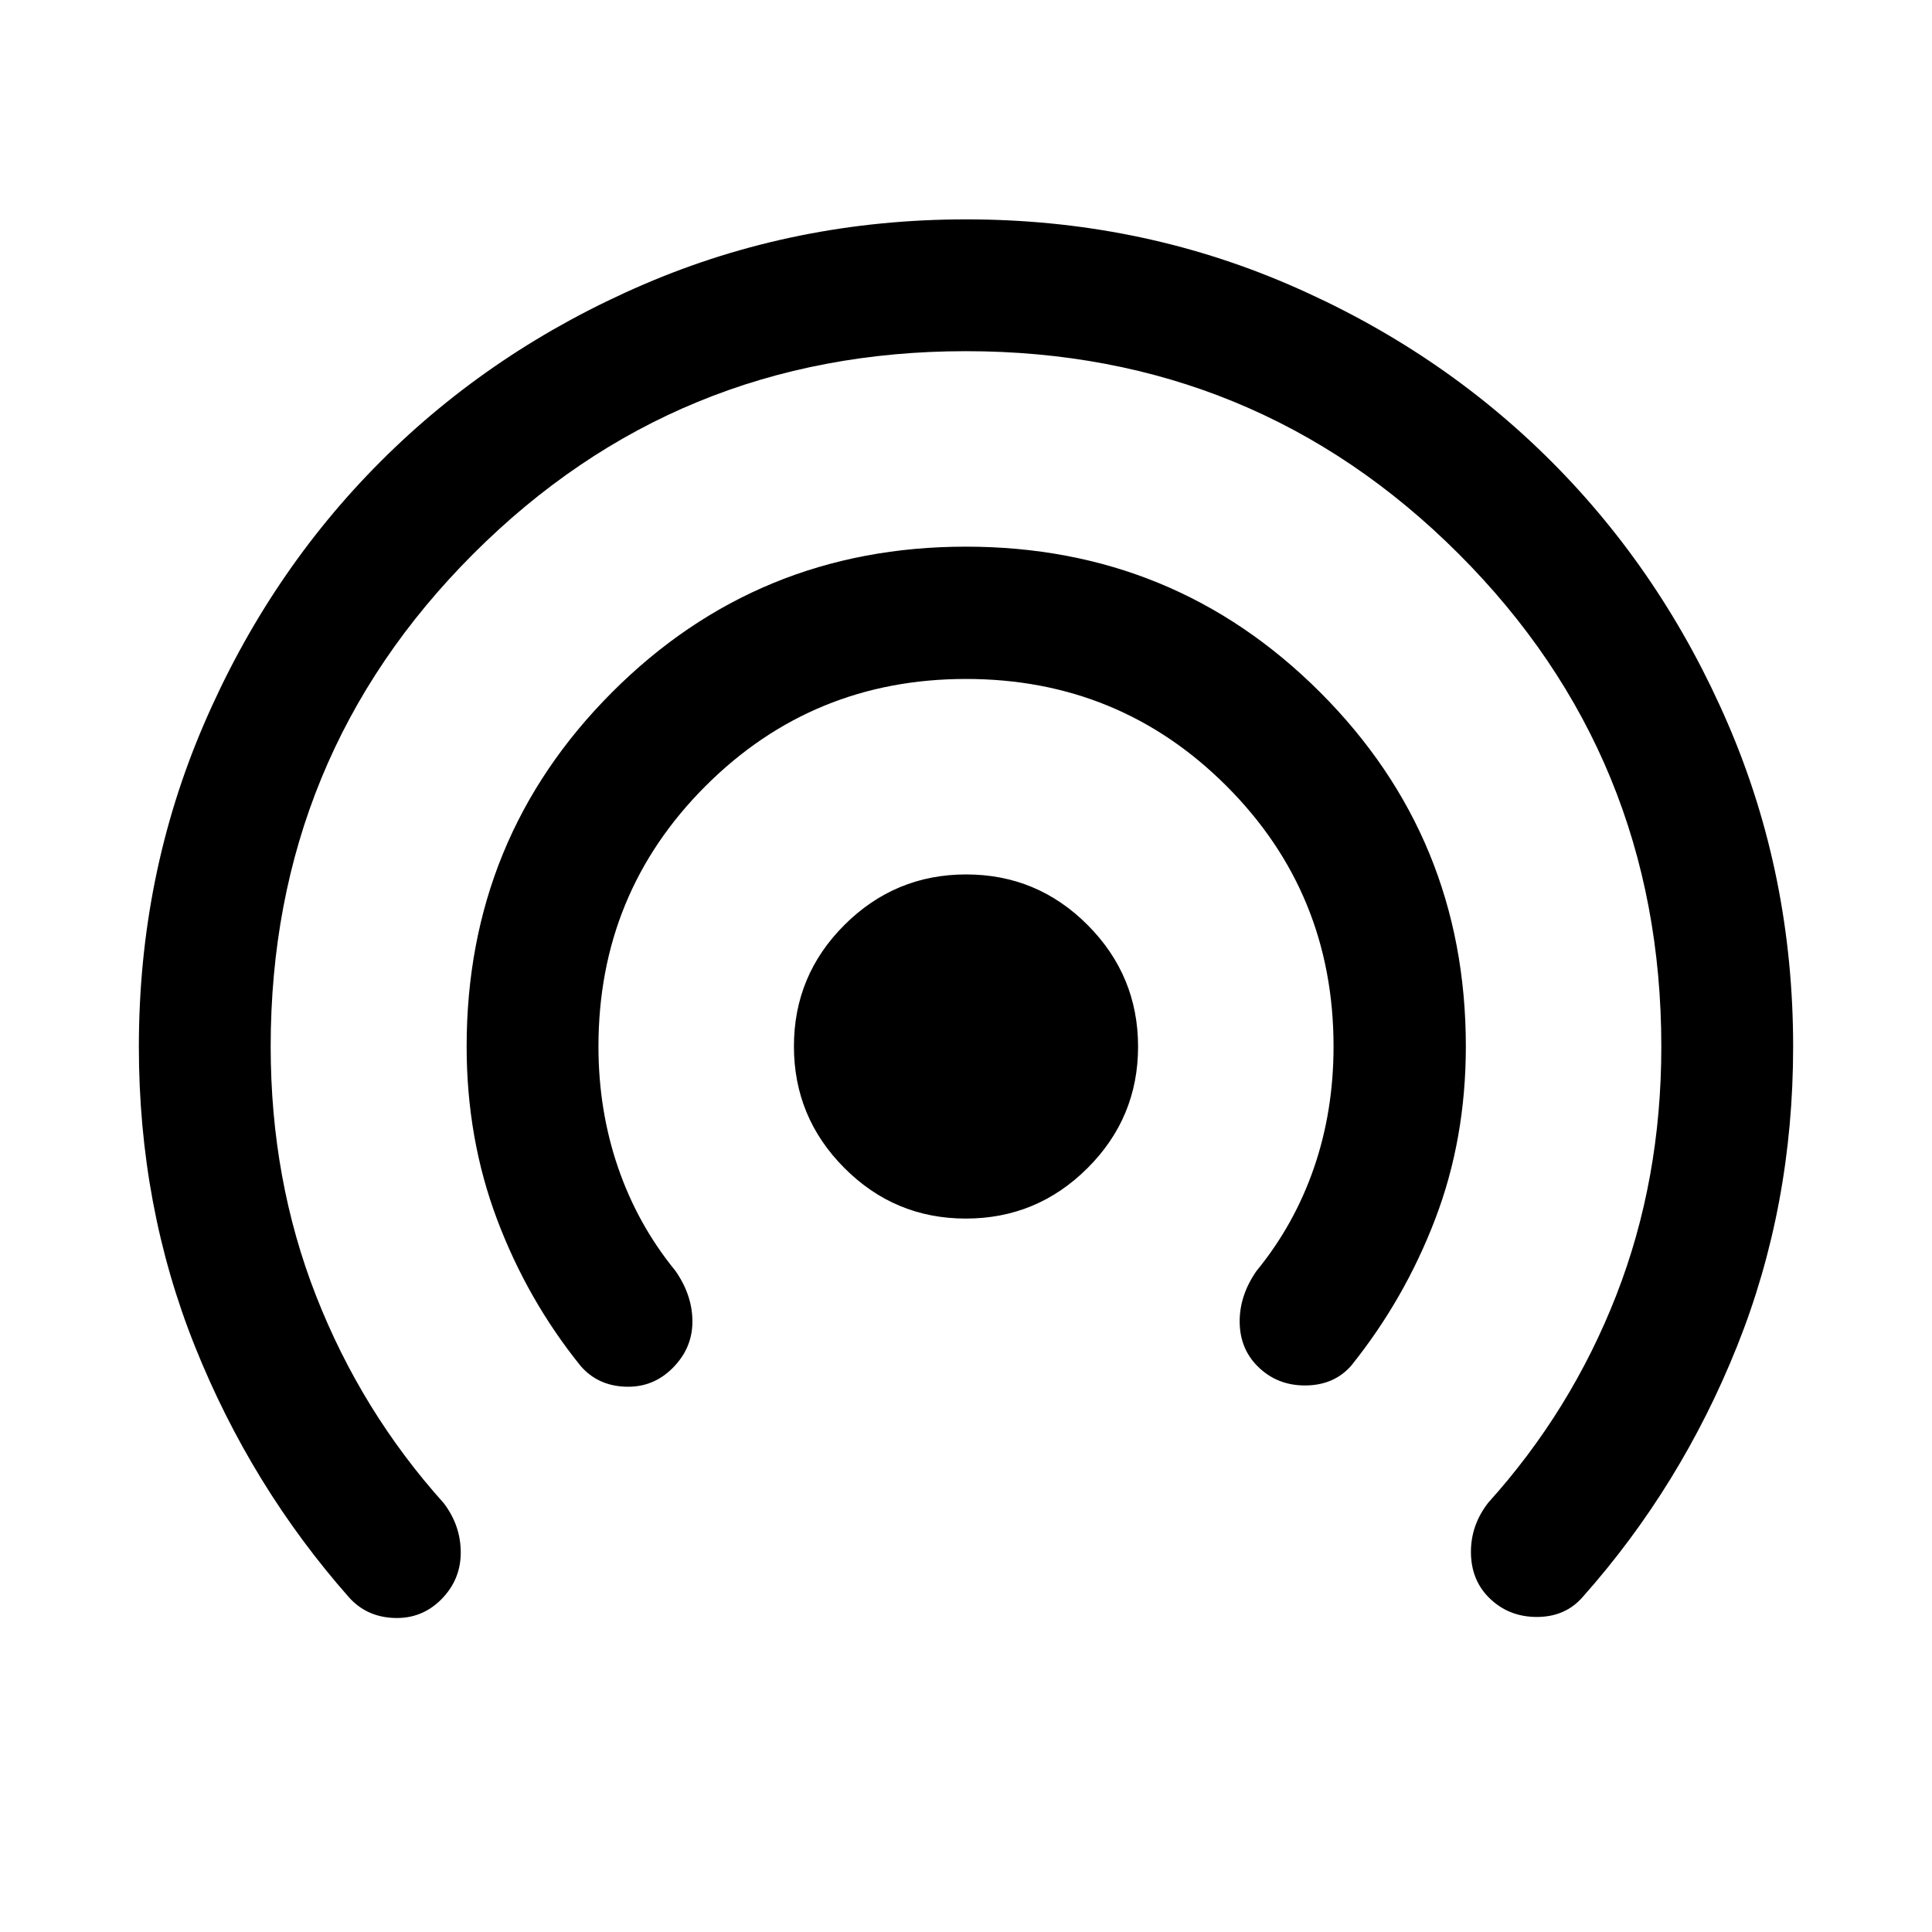 <svg xmlns="http://www.w3.org/2000/svg" width="48" height="48" viewBox="0 -960 960 960"><path d="M479.913-354.5q-35.304 0-60.359-25.141-25.054-25.141-25.054-60.446 0-35.304 25.141-60.359 25.141-25.054 60.446-25.054 35.304 0 60.359 25.141 25.054 25.141 25.054 60.446 0 35.304-25.141 60.359-25.141 25.054-60.446 25.054Zm-191.326 73.326q-26.498-32.815-41.608-72.943-15.11-40.128-15.11-85.883 0-103.627 72.244-175.998 72.244-72.372 175.859-72.372 103.615 0 176.006 72.372 72.392 72.371 72.392 175.944 0 46.011-15.239 85.848-15.24 39.836-41.718 72.793-8.495 9.717-22.682 9.837-14.187.12-23.855-9.548-8.767-8.767-8.887-21.963-.119-13.196 8.359-25.391 18.761-22.894 28.522-51.155 9.76-28.261 9.76-60.367 0-76.241-53.185-129.436-53.186-53.194-129.413-53.194-76.228 0-129.445 53.194Q297.37-516.241 297.37-440q0 31.761 9.743 60.141 9.744 28.381 28.539 51.381 8.478 12.195 8.405 25.361-.074 13.166-9.883 22.943-9.718 9.718-23.413 9.218-13.696-.5-22.174-10.218ZM173.435-166.261q-48.718-55.195-76.576-124.748-27.86-69.553-27.86-148.914 0-85.154 32.315-160.216 32.315-75.063 87.9-130.647 55.584-55.585 130.664-87.9Q394.958-851 480.055-851t160.122 32.314q75.025 32.315 130.609 87.9 55.585 55.584 87.9 130.647Q891-525.077 891-439.923q0 79.265-27.858 148.866-27.859 69.601-76.624 124.495-8.67 10.019-22.866 10.019-14.195 0-23.84-9.645-8.79-8.79-8.91-22.366-.119-13.576 8.598-24.772 41.239-45.717 63.62-103.064 22.38-57.347 22.38-123.54 0-144.222-100.733-244.896Q624.034-785.5 479.941-785.5T235.174-684.784Q134.5-584.069 134.5-440q0 66.217 22.5 123.753 22.5 57.537 63.5 103.16 8.478 11.165 8.441 24.637-.036 13.472-9.68 23.189-9.696 9.718-23.402 9.218-13.707-.5-22.424-10.218Z"/></svg>
